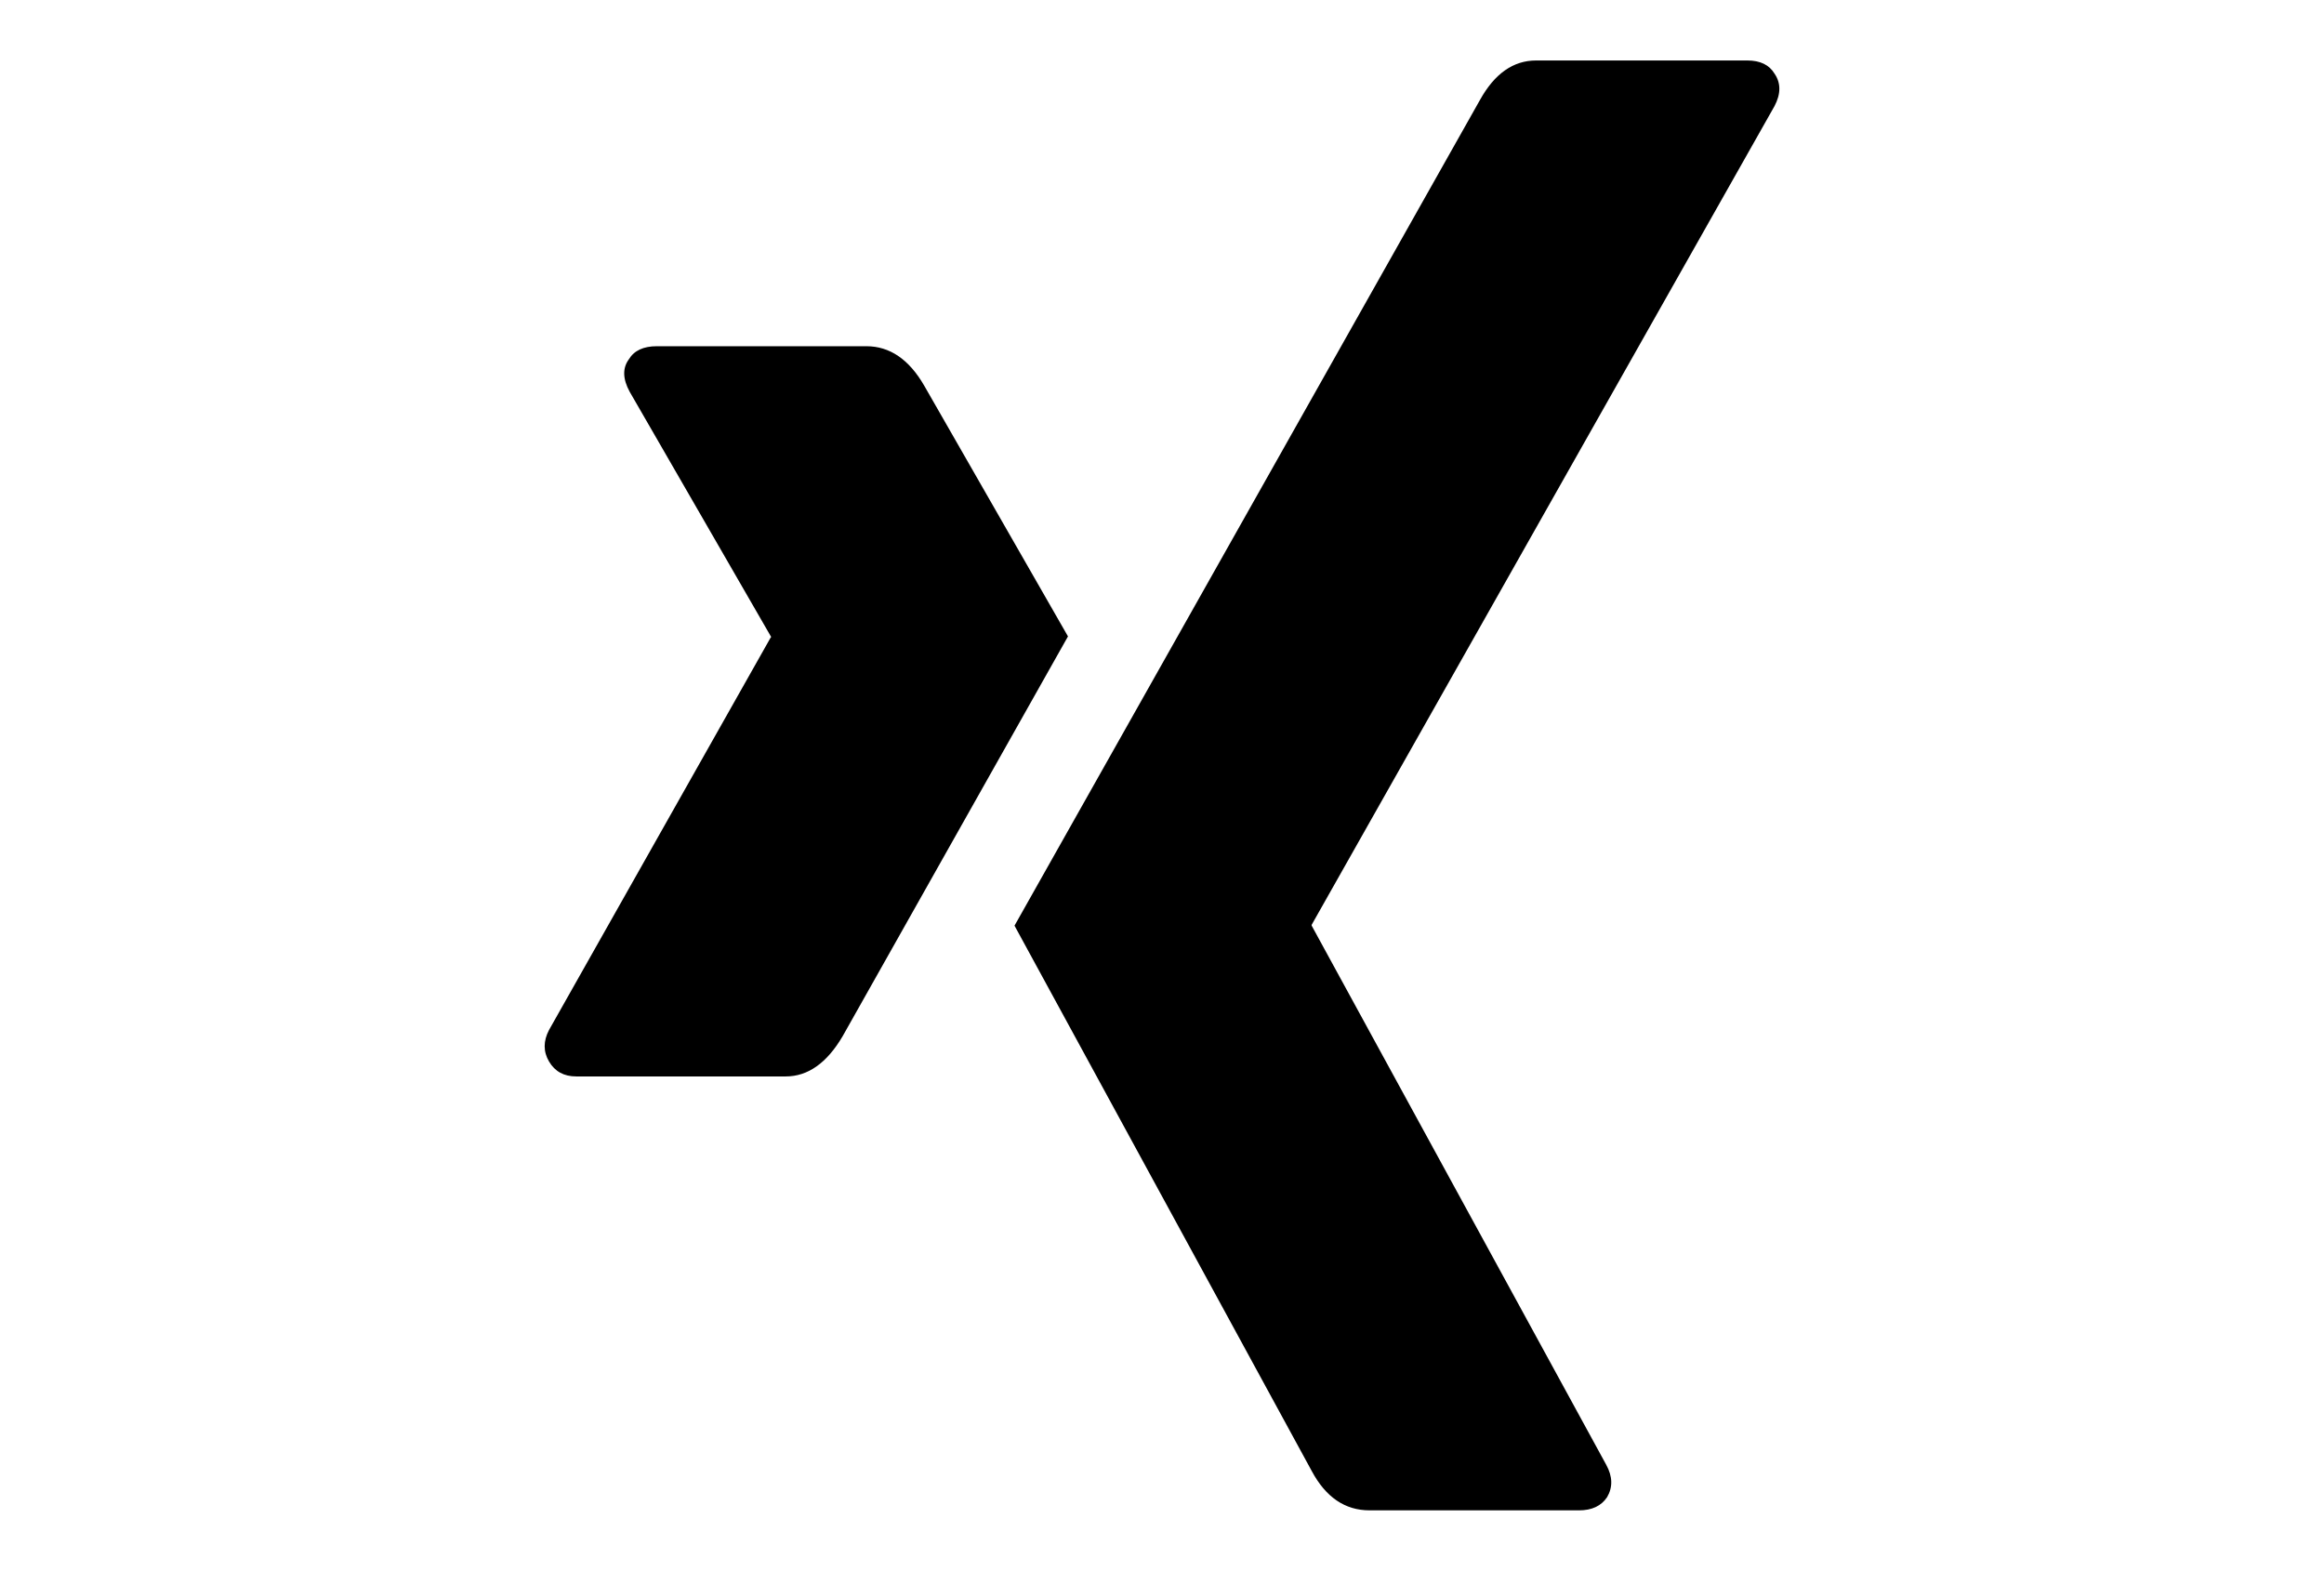 <?xml version="1.0" encoding="utf-8"?>
<!-- Generator: Adobe Illustrator 16.0.4, SVG Export Plug-In . SVG Version: 6.00 Build 0)  -->
<!DOCTYPE svg PUBLIC "-//W3C//DTD SVG 1.1//EN" "http://www.w3.org/Graphics/SVG/1.1/DTD/svg11.dtd">
<svg version="1.1" id="Capa_1" xmlns="http://www.w3.org/2000/svg" xmlns:xlink="http://www.w3.org/1999/xlink" x="0px" y="0px"
	 width="216px" height="146px" viewBox="0 0 216 146" enable-background="new 0 0 216 146" xml:space="preserve">
<g>
	<path d="M85.9,35.846c-1.412-2.445-3.205-3.667-5.377-3.667H61.051c-1.249,0-2.118,0.408-2.607,1.222
		c-0.597,0.815-0.57,1.82,0.082,3.015l13.117,22.731c0.054,0.055,0.054,0.082,0,0.082l-20.613,36.5
		c-0.543,1.035-0.543,2.011,0,2.935c0.544,0.924,1.385,1.385,2.526,1.385h19.472c2.064,0,3.829-1.249,5.295-3.748
		c13.416-23.789,20.396-36.173,20.939-37.151L85.9,35.846z"/>
	<path d="M164.93,9.858c0.598-1.14,0.598-2.145,0-3.014c-0.49-0.814-1.33-1.222-2.525-1.223H142.77
		c-2.119,0-3.857,1.222-5.215,3.666c-27.865,49.428-42.285,75.01-43.263,76.748l27.619,50.677c1.304,2.444,3.096,3.667,5.377,3.667
		h19.474c1.194,0,2.062-0.409,2.606-1.223c0.543-0.924,0.516-1.928-0.082-3.016l-27.375-50.105v-0.081L164.93,9.858z"/>
</g>
</svg>
